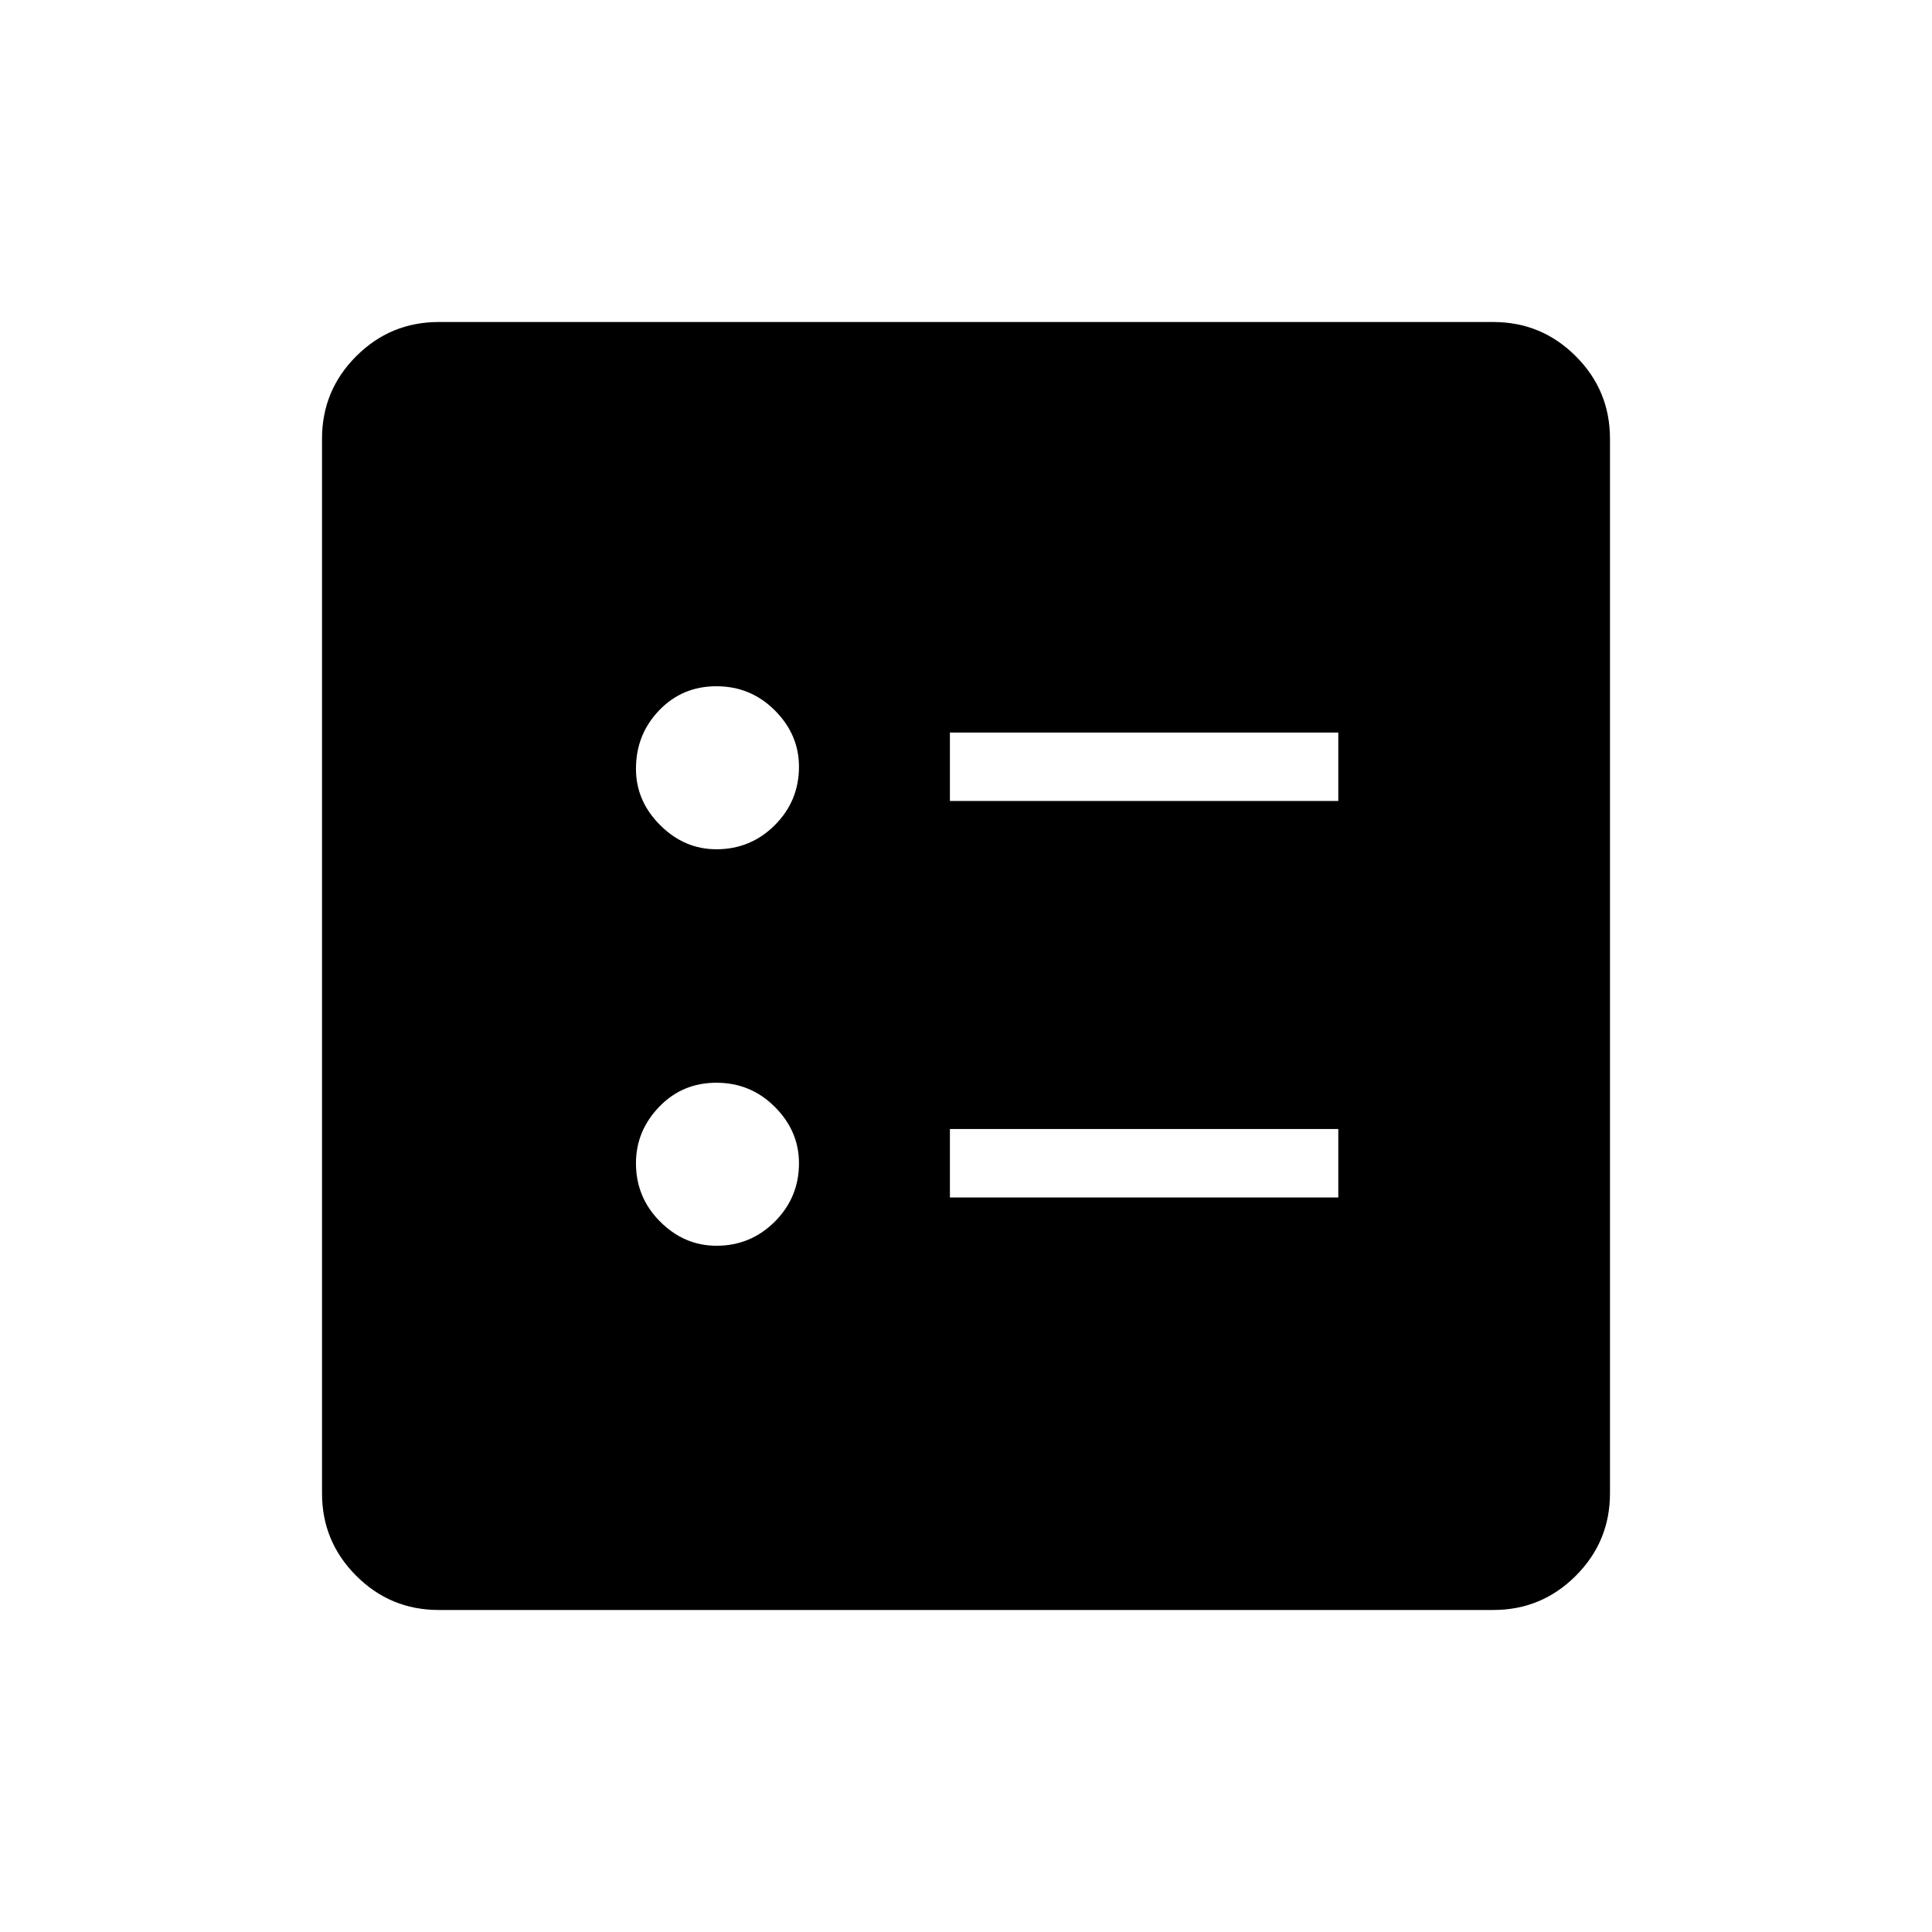 <svg xmlns="http://www.w3.org/2000/svg" height="40" width="40"><path d="M19.667 16.583H27.708V15.167H19.667ZM19.667 24.792H27.708V23.375H19.667ZM14.833 17.583Q15.542 17.583 16.042 17.083Q16.542 16.583 16.542 15.875Q16.542 15.208 16.042 14.708Q15.542 14.208 14.833 14.208Q14.125 14.208 13.646 14.708Q13.167 15.208 13.167 15.917Q13.167 16.583 13.667 17.083Q14.167 17.583 14.833 17.583ZM14.833 25.792Q15.542 25.792 16.042 25.292Q16.542 24.792 16.542 24.083Q16.542 23.417 16.042 22.917Q15.542 22.417 14.833 22.417Q14.125 22.417 13.646 22.917Q13.167 23.417 13.167 24.083Q13.167 24.792 13.667 25.292Q14.167 25.792 14.833 25.792ZM9.083 33.333Q8.083 33.333 7.375 32.625Q6.667 31.917 6.667 30.917V9.083Q6.667 8.083 7.375 7.375Q8.083 6.667 9.083 6.667H30.917Q31.917 6.667 32.625 7.375Q33.333 8.083 33.333 9.083V30.917Q33.333 31.917 32.625 32.625Q31.917 33.333 30.917 33.333Z"/></svg>